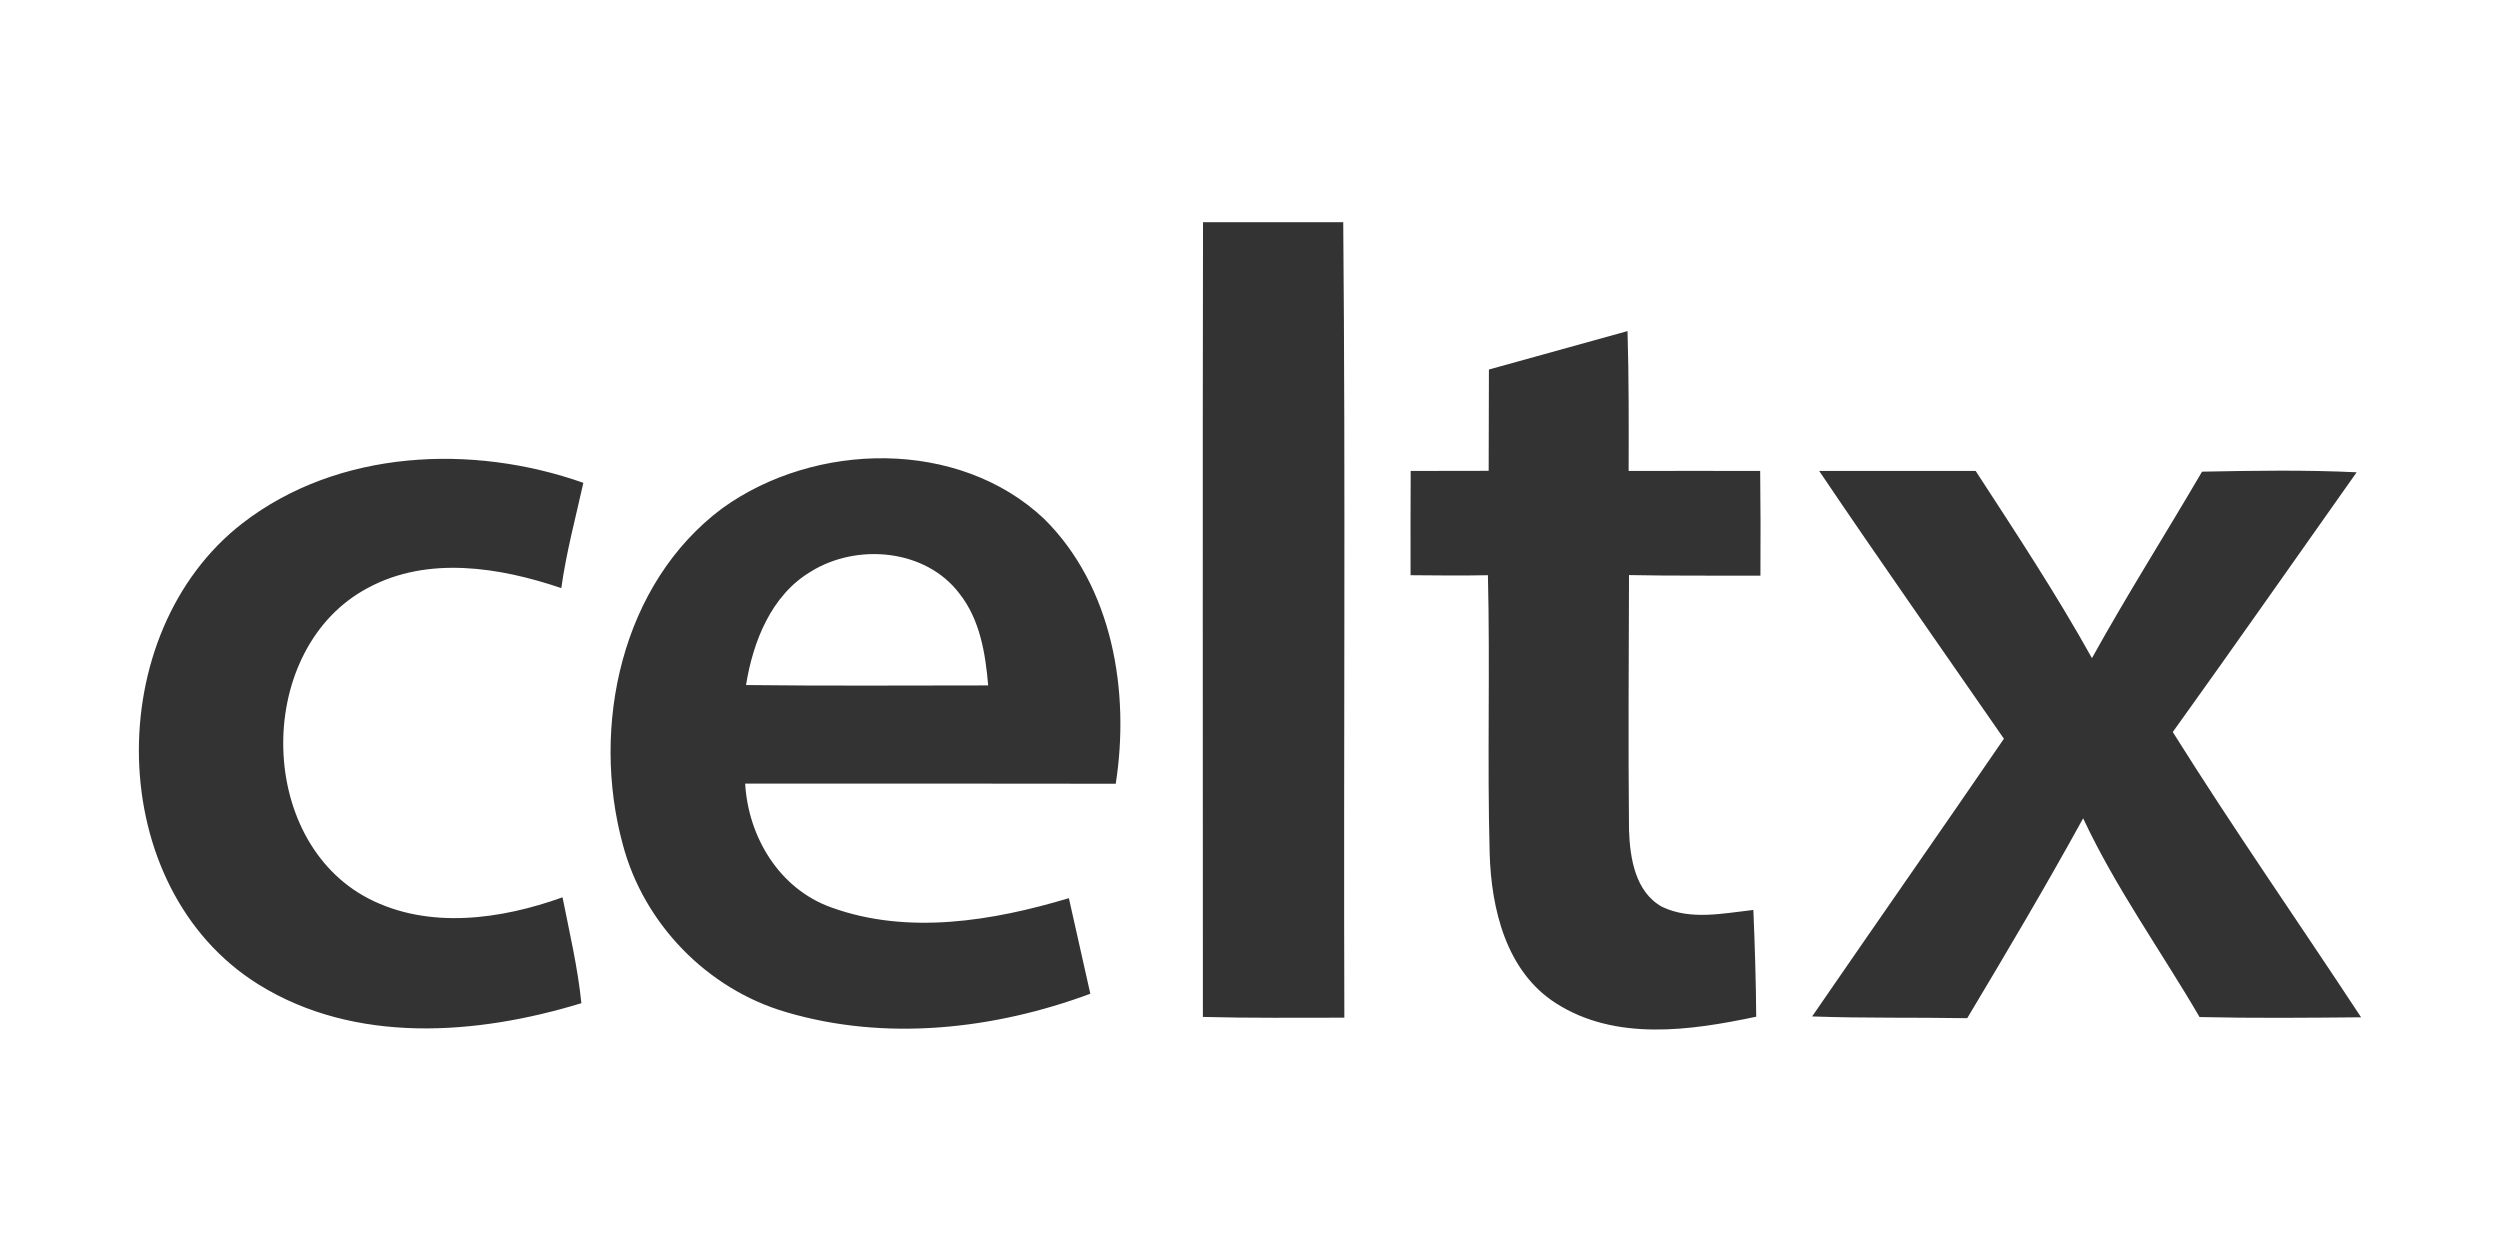 <svg height="90" viewBox="0 0 180 90" width="180" xmlns="http://www.w3.org/2000/svg"><path d="m86.617 16h10.096c.17 19.094.018 38.188.08 57.273-3.392 0-6.793.036-10.185-.054 0-19.076-.027-38.143.009-57.219zm20.585 10.605c3.33-.928 6.65-1.848 9.98-2.767.098 3.356.089 6.713.08 10.069 3.16 0 6.311-.009 9.471 0 .027 2.517.036 5.035.018 7.543-3.16-.018-6.311.018-9.462-.045-.018 6.124-.062 12.256 0 18.38.071 2.0.446 4.436 2.383 5.508 2.062.982 4.401.464 6.57.223.107 2.562.187 5.124.205 7.686-4.731 1-10.123 1.785-14.425-.973-3.588-2.294-4.651-6.802-4.767-10.792-.179-6.668.036-13.345-.125-20.022-1.857.036-3.713.018-5.57 0-.009-2.508 0-5.008.009-7.507 1.875 0 3.749 0 5.615-.009 0-2.428.009-4.865.018-7.293zm-89.721 11.051c6.882-5.302 16.541-5.713 24.521-2.892-.562 2.526-1.232 5.017-1.589 7.579-4.428-1.5-9.596-2.339-13.899-.027-8.159 4.294-8.177 18.139.036 22.388 4.338 2.232 9.534 1.491 13.952-.098.5 2.526 1.098 5.052 1.357 7.623-7.534 2.303-16.291 2.973-23.245-1.348-11.203-6.972-11.372-25.325-1.134-33.225zm34.537-1.071c6.677-4.802 17.014-5.026 23.164.777 4.927 4.883 6.186 12.426 5.151 19.067-8.891-.018-17.791-.009-26.681-.009.223 3.847 2.455 7.57 6.186 8.909 5.517 2.008 11.64.982 17.121-.661.518 2.294 1.035 4.588 1.544 6.882-6.927 2.571-14.747 3.446-21.906 1.321-5.668-1.651-10.248-6.356-11.756-12.069-2.312-8.48-.125-18.781 7.177-24.218zm6.347 4.579c-2.839 1.696-4.151 5.035-4.651 8.159 5.811.071 11.622.027 17.434.027-.196-2.312-.589-4.74-2.071-6.615-2.437-3.222-7.4-3.642-10.712-1.571zm72.617-7.257h11.265c2.883 4.436 5.802 8.855 8.373 13.479 2.517-4.544 5.302-8.935 7.927-13.426 3.705-.072 7.418-.134 11.131.045-4.41 6.24-8.784 12.497-13.238 18.701 4.356 6.954 9.052 13.684 13.559 20.54-3.874.036-7.757.071-11.631-.018-2.785-4.776-6.034-9.293-8.382-14.309-2.669 4.856-5.499 9.632-8.346 14.39-3.722-.062-7.445.009-11.167-.125 4.588-6.677 9.23-13.309 13.809-19.995-4.445-6.427-8.935-12.81-13.301-19.281z" fill="#333"/></svg>